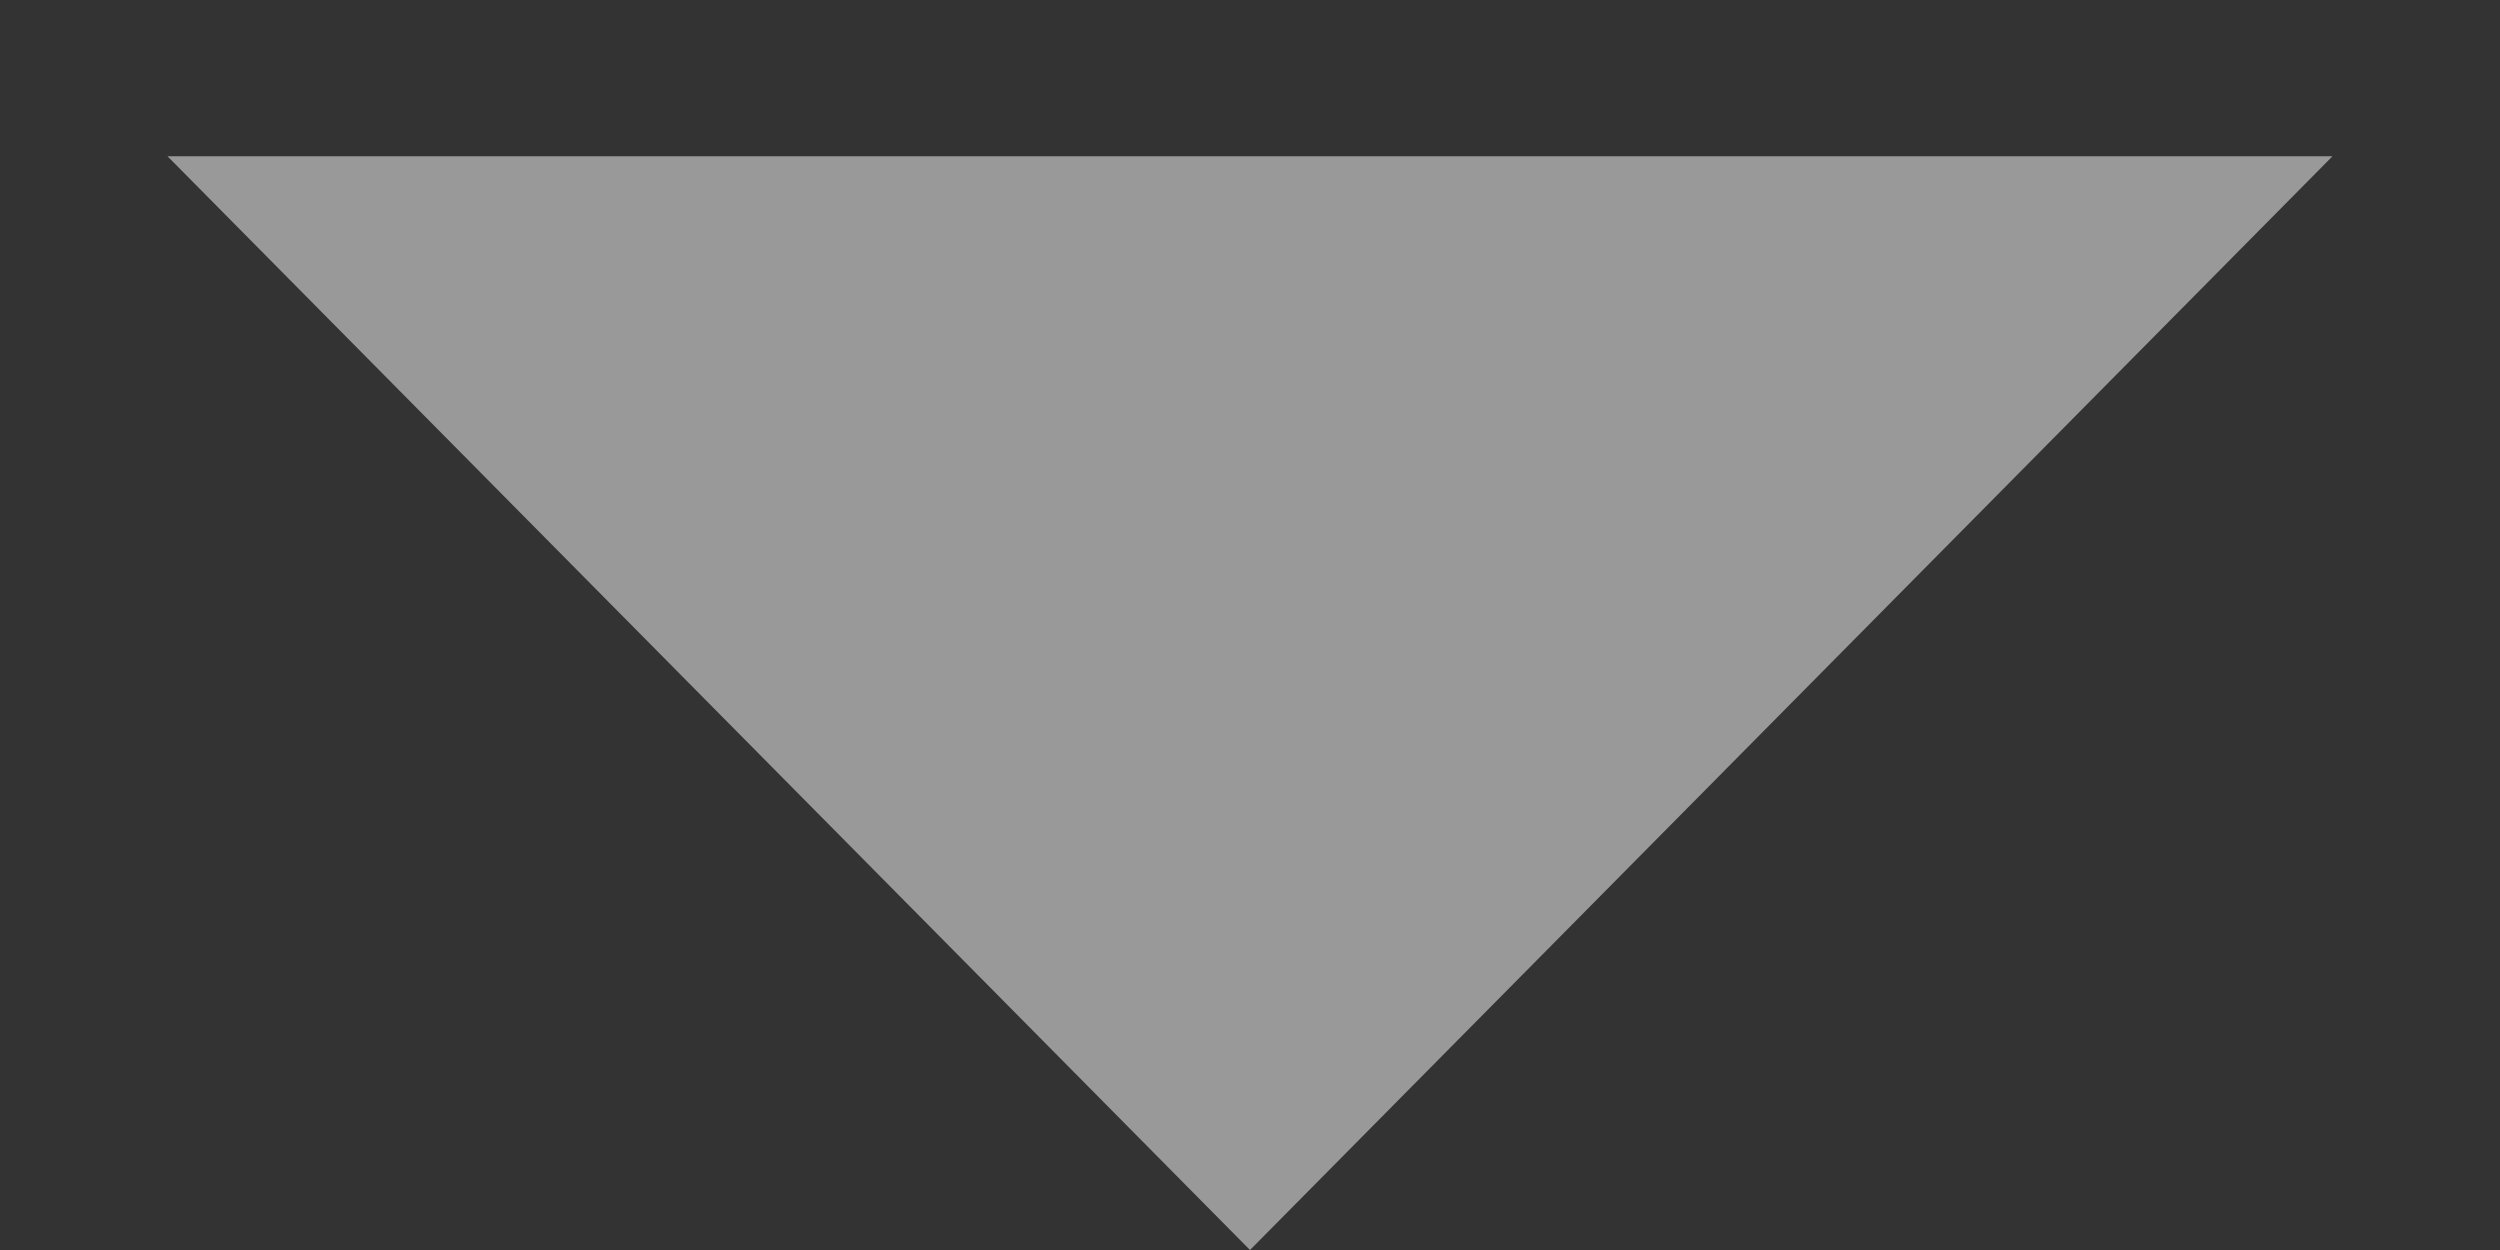 <svg width="12" height="6" viewBox="0 0 12 6" fill="none" xmlns="http://www.w3.org/2000/svg">
<rect x="0" y="0" width="12" height="6" fill="#333333" stroke="none"/>
<path id="Polygon 2" d="M6 6L0.804 0.75L11.196 0.75L6 6Z" fill="white" fill-opacity="0.5"/>
</svg>
